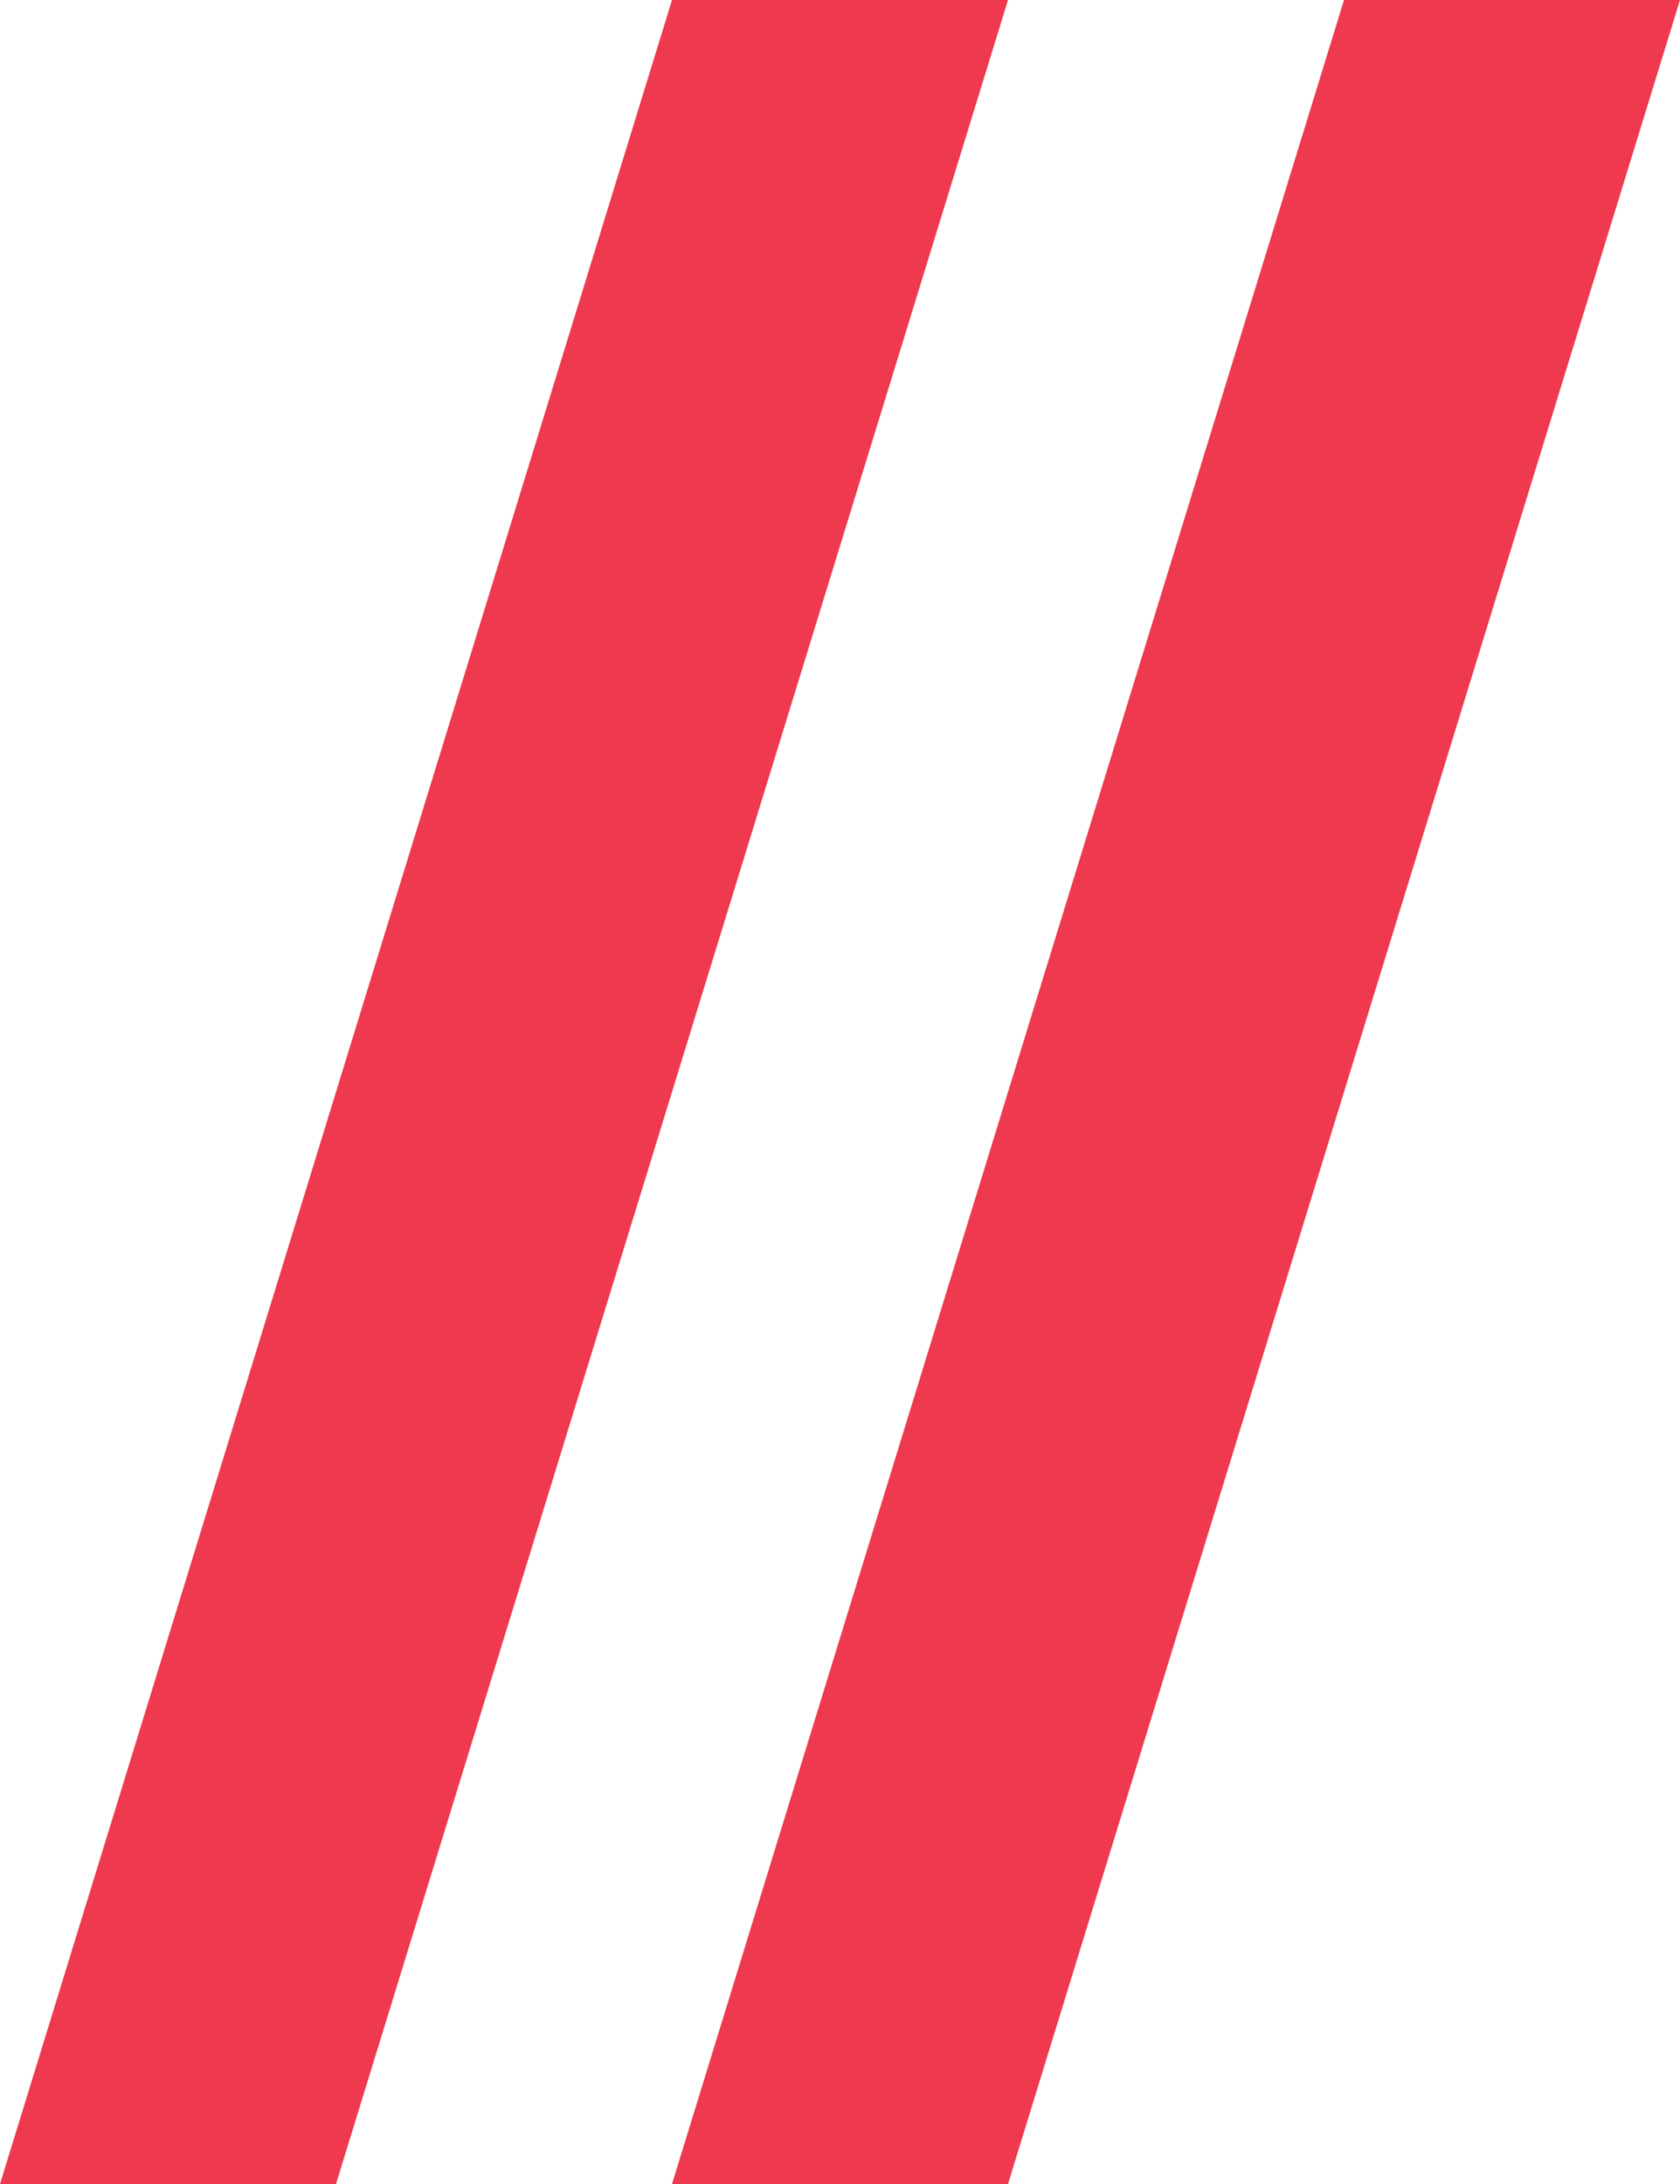 <svg xmlns="http://www.w3.org/2000/svg" xmlns:xlink="http://www.w3.org/1999/xlink"
	 width="10px" height="13px" viewBox="0 0 10 13" preserveAspectRatio="xMidYMid">
	 <style>
		.cls-1 {
			fill: #ee394e;
		}
	 </style>
	<path class="cls-1" fill-rule="evenodd" clip-rule="evenodd" fill="none" d="M8,0h2L6,13H4L8,0z"/>
	<path class="cls-1" fill-rule="evenodd" clip-rule="evenodd" fill="none" d="M4,0h2L2,13H0L4,0z"/>
</svg>